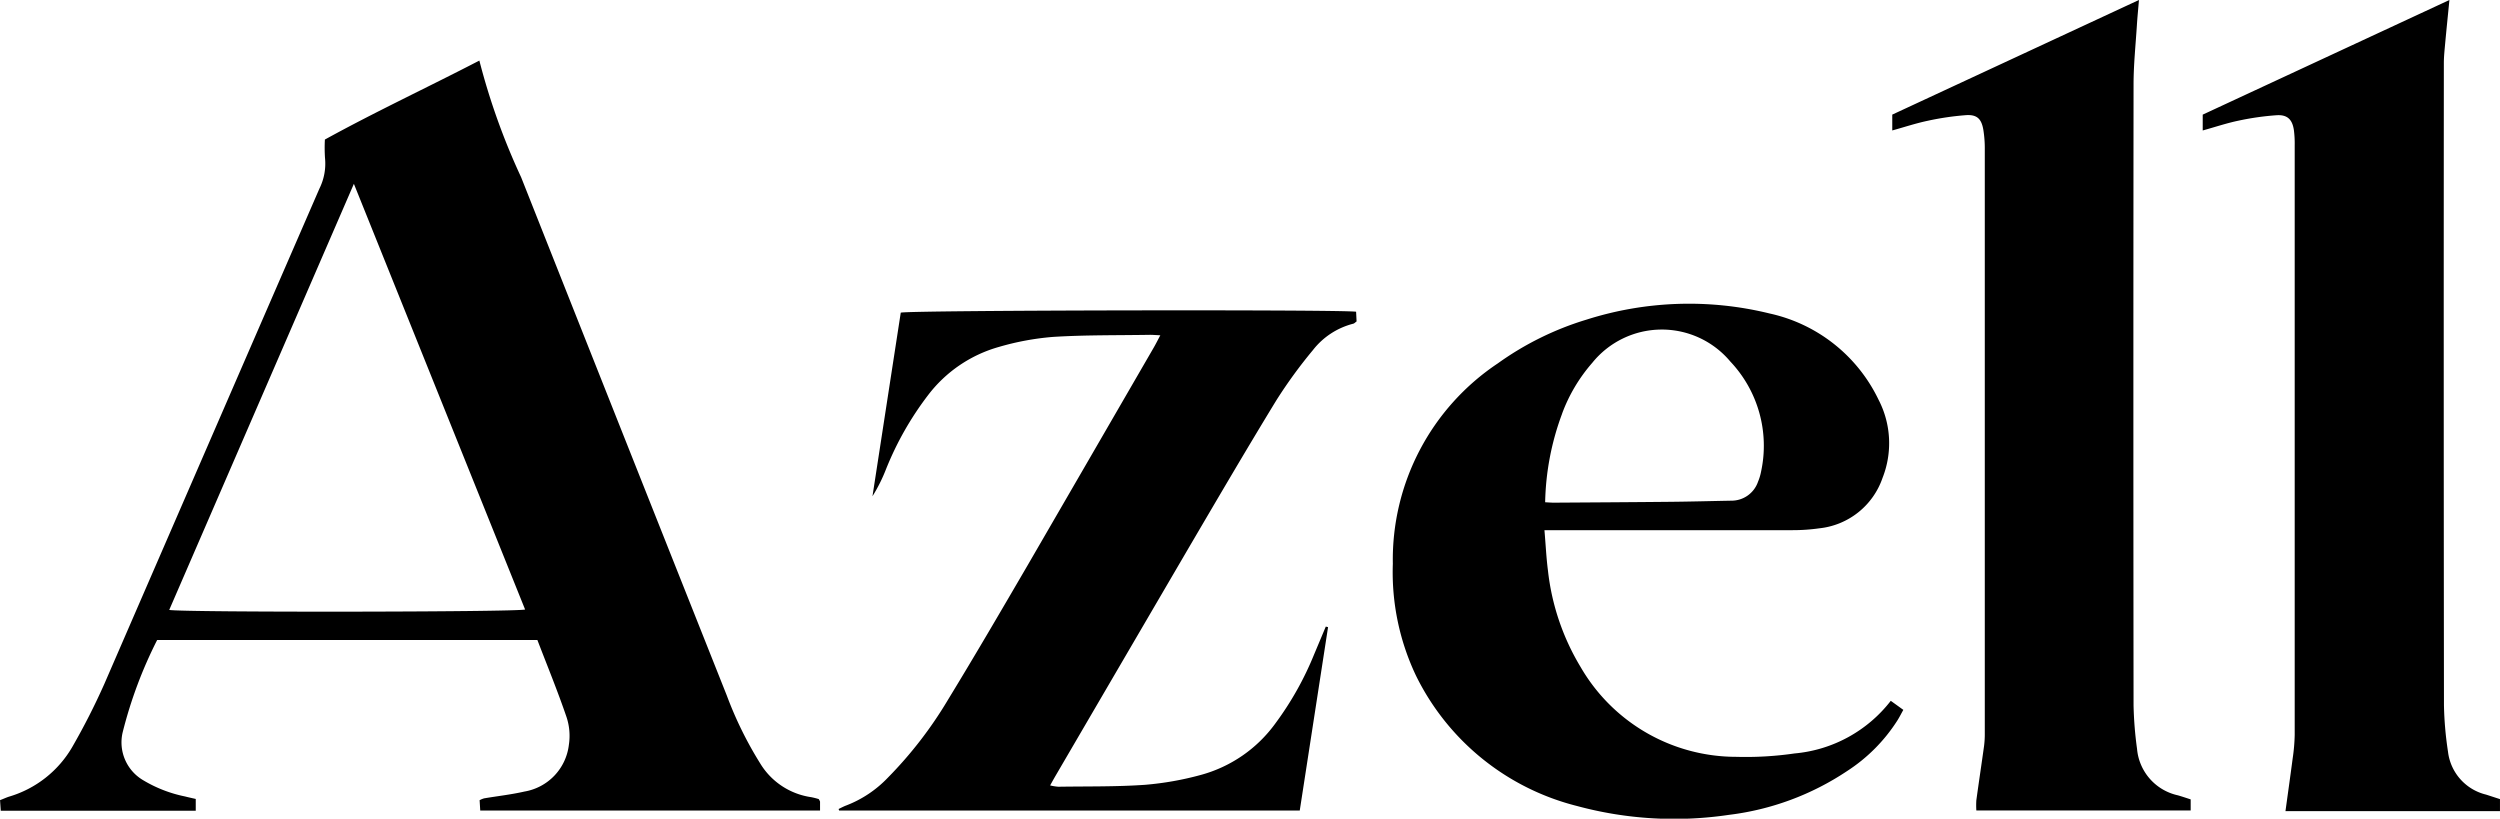 <svg xmlns="http://www.w3.org/2000/svg" width="110.46" height="36.172" viewBox="0 0 110.46 36.172">
  <path id="Azell" d="M345.321,169.322a3.266,3.266,0,0,0-.336-.085,3.161,3.161,0,0,1-2.251-1.489,16.62,16.62,0,0,1-1.476-3q-4.551-11.448-9.088-22.9a29.747,29.747,0,0,1-1.846-5.157c-2.293,1.189-4.61,2.269-6.825,3.49a6.8,6.8,0,0,0,.006.826,2.48,2.48,0,0,1-.248,1.342q-4.757,10.945-9.507,21.894a30.113,30.113,0,0,1-1.4,2.754,4.794,4.794,0,0,1-2.81,2.218c-.127.041-.249.1-.394.154.011.164.021.309.032.468h8.615v-.521c-.177-.041-.327-.072-.476-.111a5.848,5.848,0,0,1-1.864-.727,1.937,1.937,0,0,1-.894-2.085,19.339,19.339,0,0,1,1.529-4.1h16.8c.436,1.138.9,2.265,1.291,3.415a2.636,2.636,0,0,1,.1,1.217,2.375,2.375,0,0,1-1.964,2.064c-.585.134-1.186.2-1.78.3a1.03,1.03,0,0,0-.2.082c.01.161.019.306.028.458h15.014c0-.155,0-.274,0-.391C345.37,169.4,345.344,169.369,345.321,169.322Zm-28.7-8.358,8.159-18.827,7.565,18.809C331.914,161.061,317.226,161.078,316.622,160.964Zm102.364,8.159a2.216,2.216,0,0,1-1.678-1.891,15.546,15.546,0,0,1-.179-2.049q-.017-14.186-.005-28.373c0-.291.032-.583.058-.873.056-.609.119-1.218.188-1.922l-10.9,5.065v.7c.563-.157,1.069-.328,1.588-.435a11.962,11.962,0,0,1,1.681-.239c.475-.029.692.193.76.662a4.66,4.66,0,0,1,.035.669q0,13.026,0,26.051a8.089,8.089,0,0,1-.088,1.025c-.1.761-.207,1.521-.32,2.342,3.189,0,6.329,0,9.478,0v-.532C419.376,169.251,419.181,169.186,418.986,169.123Zm-15.42-2.034a16.681,16.681,0,0,1-.152-1.9q-.015-13.718,0-27.435c0-.874.092-1.747.147-2.621.022-.35.057-.7.092-1.119l-10.9,5.065v.7c.55-.153,1.057-.321,1.577-.43a12.31,12.31,0,0,1,1.68-.246c.486-.032.685.162.767.648a5.209,5.209,0,0,1,.064.872q0,12.893,0,25.785a4.171,4.171,0,0,1-.032.565c-.11.8-.232,1.6-.341,2.4a3.405,3.405,0,0,0,0,.451h9.47v-.489c-.2-.065-.382-.126-.563-.179A2.306,2.306,0,0,1,403.566,167.089Zm-15.129.216a14.974,14.974,0,0,1-2.571.15,7.948,7.948,0,0,1-6.882-3.966,10.471,10.471,0,0,1-1.444-4.263c-.074-.572-.1-1.15-.155-1.786h.685q5.139,0,10.278,0a8.339,8.339,0,0,0,1.182-.082,3.323,3.323,0,0,0,2.793-2.227,4.171,4.171,0,0,0-.173-3.448,7,7,0,0,0-4.808-3.815,14.928,14.928,0,0,0-8.1.27,13.348,13.348,0,0,0-3.915,1.931,10.421,10.421,0,0,0-4.641,8.854,10.648,10.648,0,0,0,1.025,4.949,10.883,10.883,0,0,0,7.116,5.756,16.424,16.424,0,0,0,6.706.391,12.009,12.009,0,0,0,5.226-1.937,7.4,7.4,0,0,0,2.206-2.212c.1-.155.18-.318.277-.49l-.555-.4A6.058,6.058,0,0,1,388.437,167.305Zm-10.274-15.011a7.194,7.194,0,0,1,1.334-2.247,3.948,3.948,0,0,1,6.1-.059,5.416,5.416,0,0,1,1.358,4.871,2.257,2.257,0,0,1-.134.442,1.238,1.238,0,0,1-1.185.836c-.894.017-1.788.041-2.681.05-1.72.017-3.439.027-5.159.038-.1,0-.2-.009-.38-.018A11.817,11.817,0,0,1,378.164,152.294Zm-29.219-4.465q-.624,4.047-1.25,8.113a7.163,7.163,0,0,0,.6-1.2,13.834,13.834,0,0,1,1.853-3.263,5.97,5.97,0,0,1,3.147-2.139,11.9,11.9,0,0,1,2.377-.439c1.424-.089,2.855-.068,4.283-.092.13,0,.26.011.459.021-.119.221-.2.386-.292.544q-2.79,4.821-5.583,9.638c-1.16,1.99-2.321,3.979-3.521,5.945a18.045,18.045,0,0,1-2.645,3.421,5.04,5.04,0,0,1-1.83,1.223c-.118.043-.23.105-.344.159l.025.069h20.35l1.251-8.105-.1-.024q-.257.613-.515,1.227a13.874,13.874,0,0,1-1.711,3.049,6.009,6.009,0,0,1-3.29,2.277,13.548,13.548,0,0,1-2.482.439c-1.269.088-2.545.064-3.819.084a2.273,2.273,0,0,1-.363-.058c.11-.2.192-.345.278-.492q2.925-5.01,5.853-10.019c1.279-2.179,2.554-4.361,3.872-6.517a21.161,21.161,0,0,1,1.608-2.206,3.291,3.291,0,0,1,1.784-1.167c.045-.011.083-.055.145-.1-.007-.141-.014-.288-.021-.429C368.291,147.686,349.329,147.721,348.945,147.829Z" transform="translate(-309.144 -134.015)"/>
</svg>
